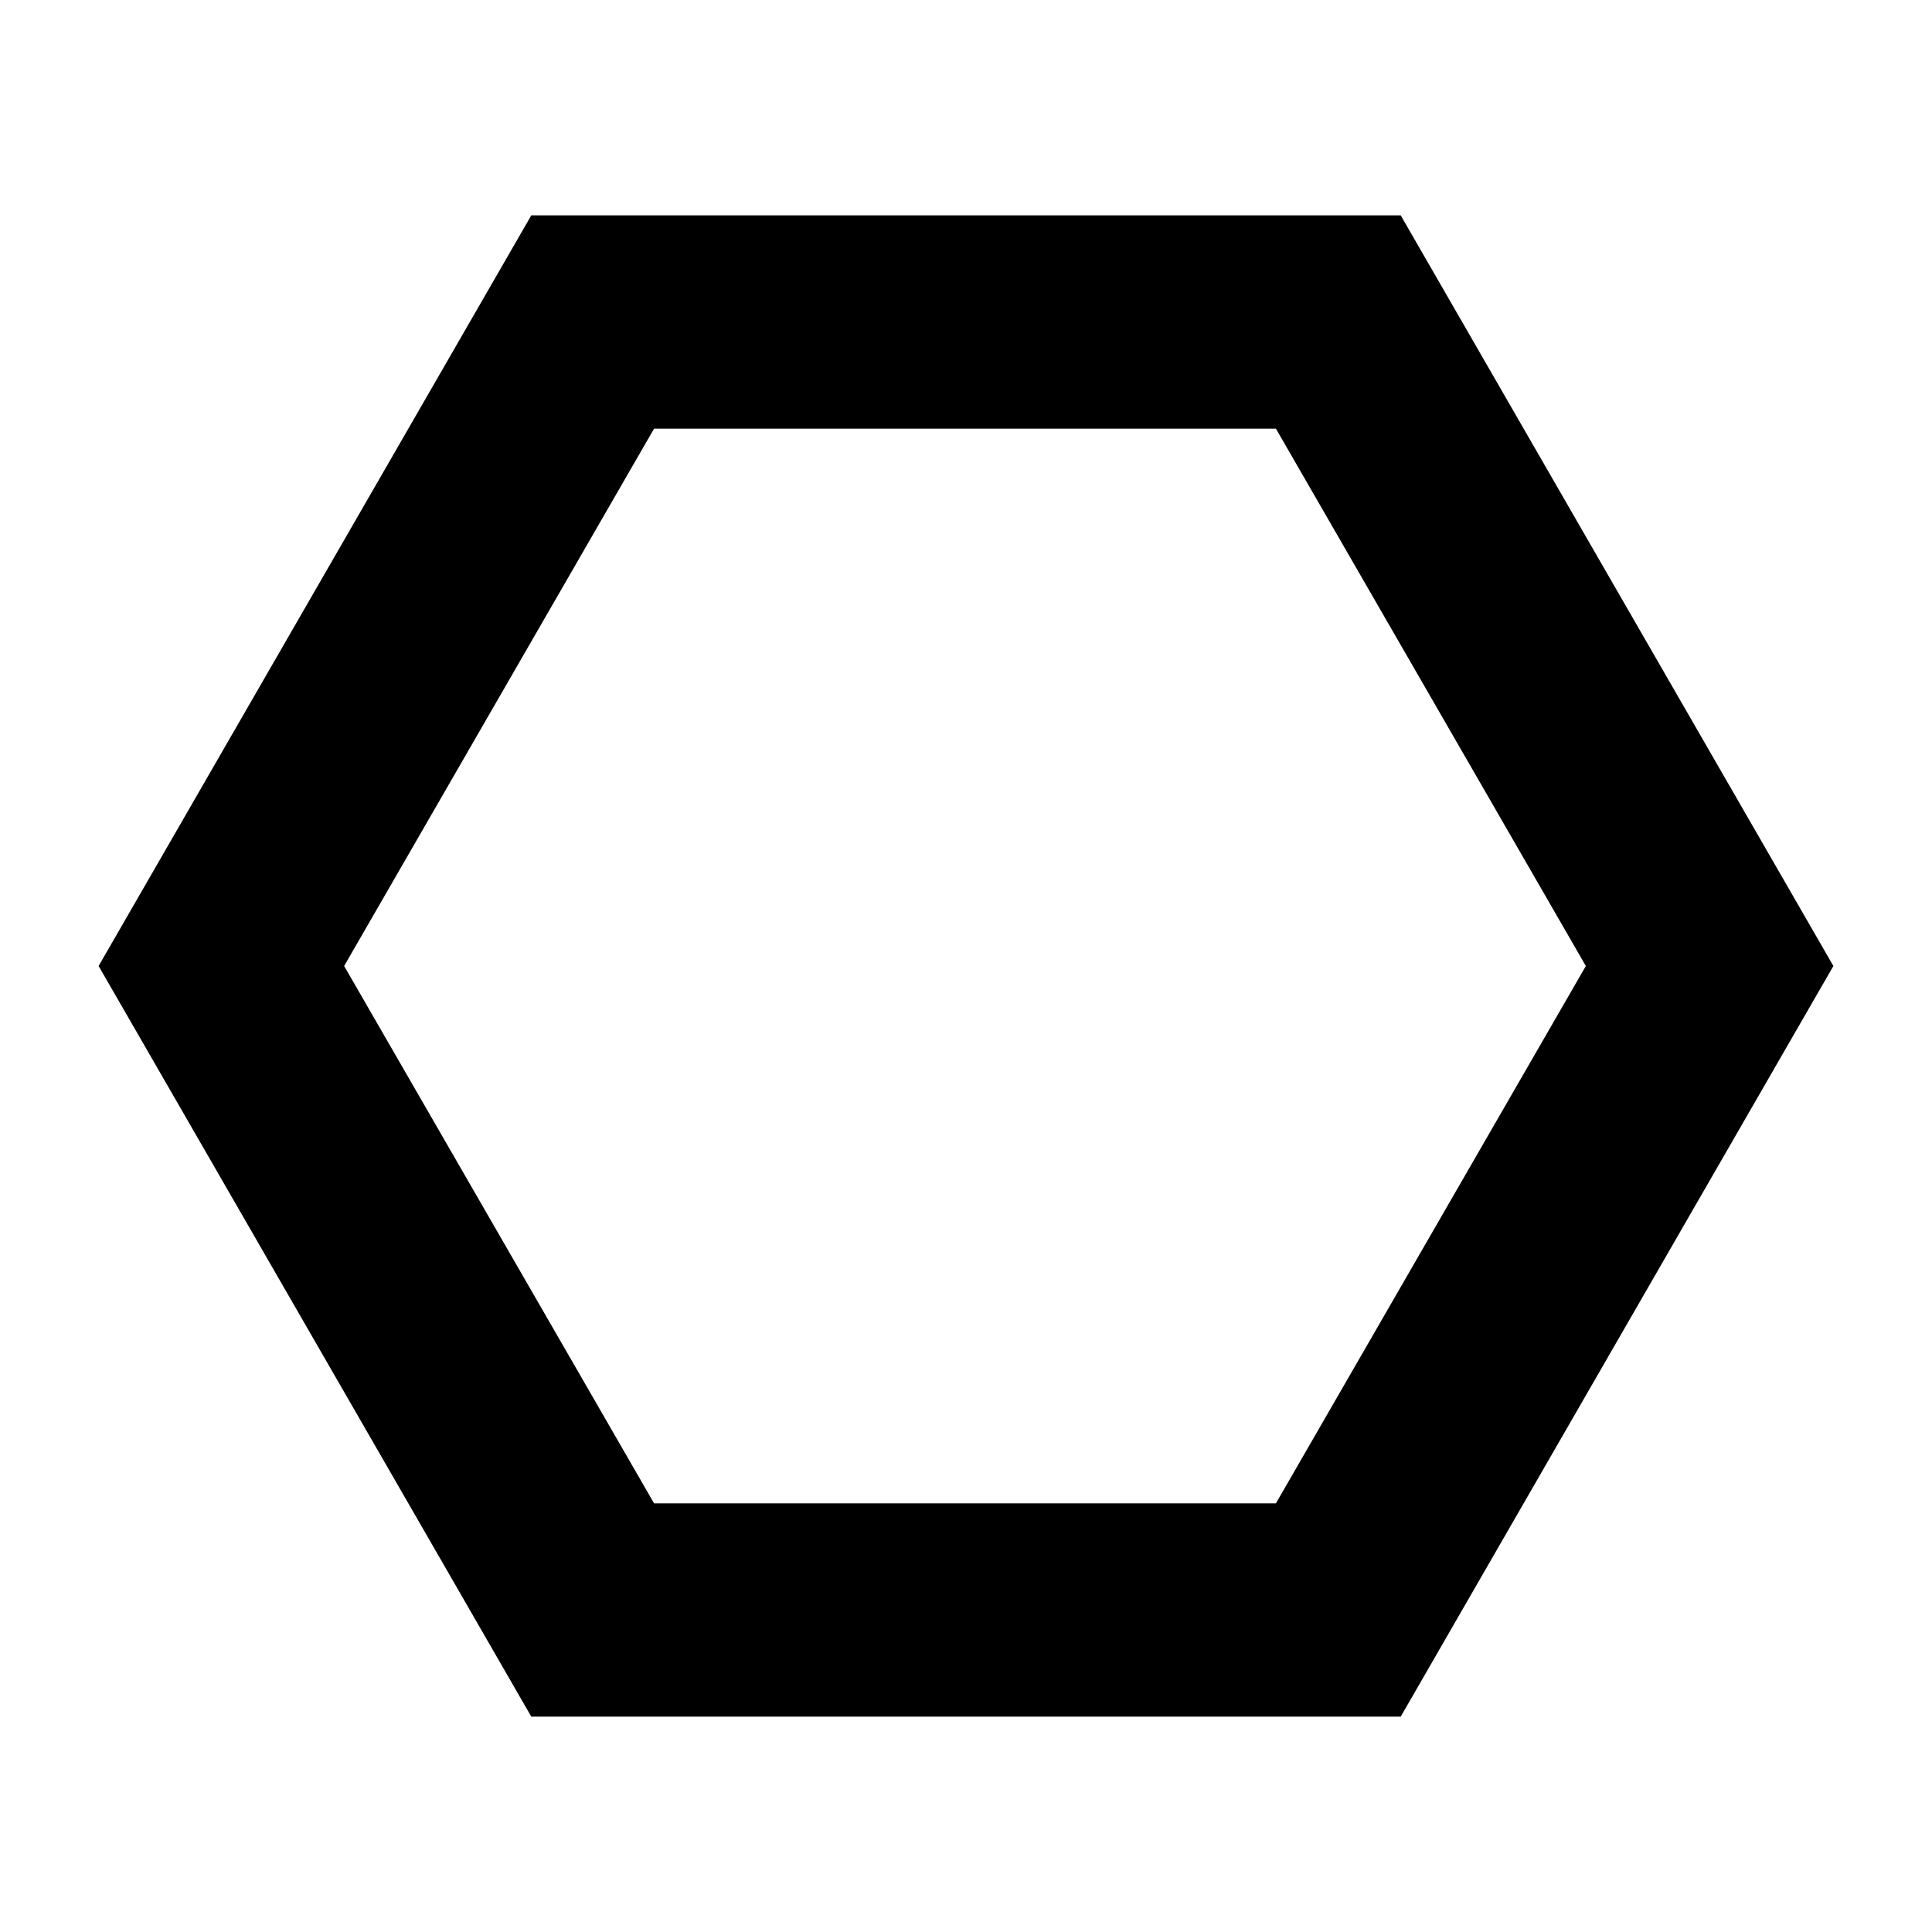 <svg xmlns="http://www.w3.org/2000/svg" height="24" viewBox="0 -960 960 960" width="24"><path d="M264-107 49-480l215-373h432l215 373-215 373H264Zm61-106h309l154-267-154-267H325L171-480l154 267Zm155-267Z"/></svg>